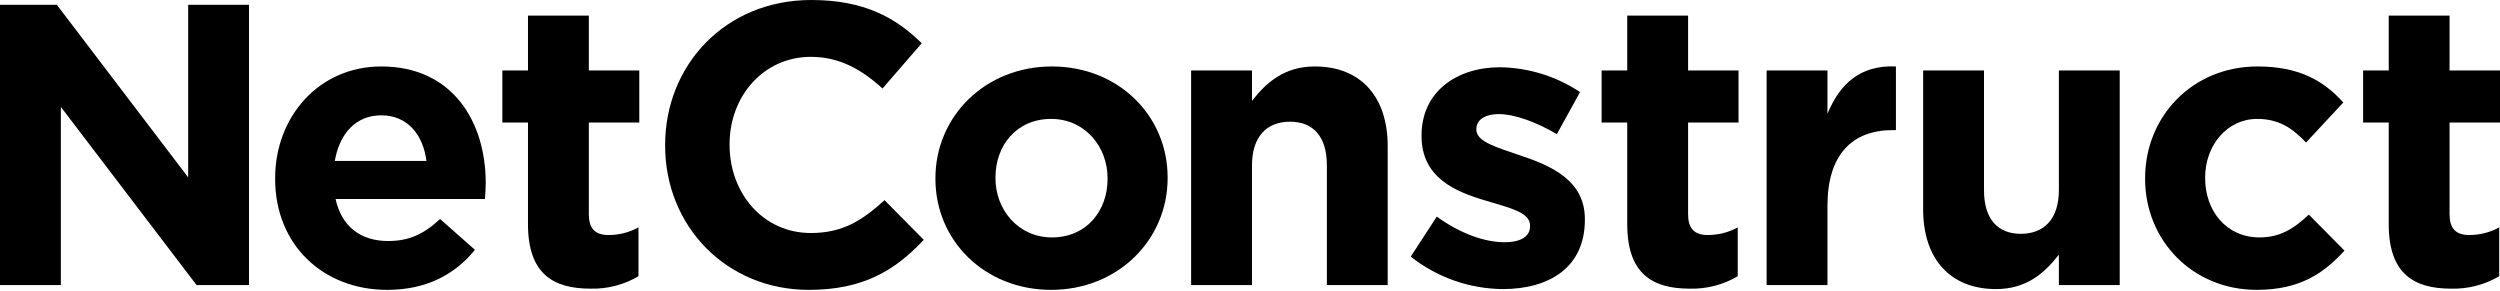 <svg width="335" height="39" viewBox="0 0 335 39" fill="none" xmlns="http://www.w3.org/2000/svg">
<path d="M0 0.645H7.618L25.215 23.767V0.645H33.365V38.198H26.34L8.154 14.325V38.197H0V0.645Z" fill="black"/>
<path d="M36.869 23.98V23.873C36.869 15.665 42.716 8.905 51.085 8.905C60.688 8.905 65.088 16.363 65.088 24.517C65.088 25.161 65.034 25.912 64.979 26.663H44.968C45.773 30.366 48.349 32.296 51.998 32.296C54.733 32.296 56.717 31.438 58.972 29.346L63.639 33.476C60.957 36.804 57.093 38.841 51.889 38.841C43.253 38.841 36.869 32.779 36.869 23.98ZM57.147 21.569C56.664 17.92 54.518 15.453 51.085 15.453C47.705 15.453 45.506 17.864 44.863 21.569H57.147Z" fill="black"/>
<path d="M70.75 30.043V16.416H67.316V9.442H70.75V2.092H78.904V9.442H85.664V16.416H78.904V28.701C78.904 30.579 79.708 31.491 81.532 31.491C82.939 31.498 84.323 31.147 85.557 30.472V37.015C83.609 38.164 81.378 38.741 79.118 38.679C74.129 38.681 70.75 36.695 70.75 30.043Z" fill="black"/>
<path d="M89.128 19.528V19.421C89.128 8.745 97.176 0 108.708 0C115.791 0 120.029 2.363 123.514 5.795L118.258 11.857C115.361 9.228 112.411 7.618 108.654 7.618C102.325 7.618 97.764 12.874 97.764 19.314V19.421C97.764 25.859 102.218 31.224 108.654 31.224C112.947 31.224 115.575 29.506 118.527 26.823L123.783 32.135C119.922 36.266 115.629 38.841 108.387 38.841C97.336 38.841 89.128 30.311 89.128 19.528Z" fill="black"/>
<path d="M125.347 23.98V23.873C125.347 15.612 131.998 8.905 140.957 8.905C149.863 8.905 156.462 15.505 156.462 23.766V23.873C156.462 32.135 149.809 38.841 140.85 38.841C131.946 38.841 125.347 32.241 125.347 23.98ZM148.415 23.98V23.873C148.415 19.635 145.357 15.934 140.85 15.934C136.183 15.934 133.393 19.528 133.393 23.766V23.873C133.393 28.111 136.452 31.814 140.957 31.814C145.626 31.814 148.416 28.218 148.416 23.98H148.415Z" fill="black"/>
<path d="M159.611 9.442H167.765V13.52C169.646 11.108 172.057 8.905 176.187 8.905C182.357 8.905 185.951 12.983 185.951 19.582V38.198H177.8V22.157C177.8 18.294 175.976 16.309 172.863 16.309C169.75 16.309 167.767 18.294 167.767 22.157V38.197H159.611V9.442Z" fill="black"/>
<path d="M189.04 34.388L192.527 29.024C195.639 31.277 198.912 32.458 201.593 32.458C203.953 32.458 205.027 31.598 205.027 30.312V30.203C205.027 28.434 202.236 27.843 199.072 26.878C195.048 25.698 190.487 23.819 190.487 18.24V18.133C190.487 12.285 195.208 9.012 201.001 9.012C204.822 9.068 208.547 10.223 211.729 12.34L208.618 17.974C205.775 16.31 202.932 15.292 200.839 15.292C198.855 15.292 197.835 16.15 197.835 17.277V17.384C197.835 18.993 200.571 19.744 203.683 20.817C207.705 22.158 212.373 24.088 212.373 29.347V29.454C212.373 35.839 207.598 38.736 201.377 38.736C196.895 38.699 192.554 37.169 189.04 34.388V34.388Z" fill="black"/>
<path d="M218.05 30.043V16.416H214.616V9.442H218.05V2.092H226.204V9.442H232.964V16.416H226.204V28.701C226.204 30.579 227.009 31.491 228.834 31.491C230.24 31.498 231.624 31.147 232.857 30.472V37.015C230.91 38.164 228.679 38.741 226.418 38.679C221.43 38.681 218.05 36.695 218.05 30.043Z" fill="black"/>
<path d="M236.725 9.442H244.88V15.236C246.542 11.266 249.225 8.691 254.053 8.905V17.434H253.625C248.206 17.434 244.88 20.707 244.88 27.574V38.195H236.725V9.442Z" fill="black"/>
<path d="M257.702 28.058V9.442H265.856V25.482C265.856 29.346 267.681 31.331 270.792 31.331C273.903 31.331 275.889 29.347 275.889 25.482V9.442H284.044V38.197H275.889V34.121C274.011 36.536 271.597 38.736 267.465 38.736C261.296 38.734 257.702 34.657 257.702 28.058Z" fill="black"/>
<path d="M287.444 23.98V23.873C287.444 15.665 293.721 8.905 302.517 8.905C307.936 8.905 311.316 10.73 313.999 13.734L309.01 19.099C307.185 17.17 305.362 15.934 302.464 15.934C298.387 15.934 295.49 19.528 295.49 23.766V23.873C295.49 28.273 298.336 31.814 302.787 31.814C305.523 31.814 307.401 30.633 309.385 28.755L314.159 33.583C311.37 36.642 308.152 38.84 302.41 38.84C293.774 38.841 287.444 32.189 287.444 23.98Z" fill="black"/>
<path d="M320.09 30.043V16.416H316.656V9.442H320.09V2.092H328.241V9.442H335V16.416H328.241V28.701C328.241 30.579 329.046 31.491 330.869 31.491C332.275 31.498 333.66 31.147 334.893 30.472V37.015C332.947 38.164 330.716 38.741 328.456 38.679C323.466 38.681 320.09 36.695 320.09 30.043Z" fill="black"/>
</svg>
